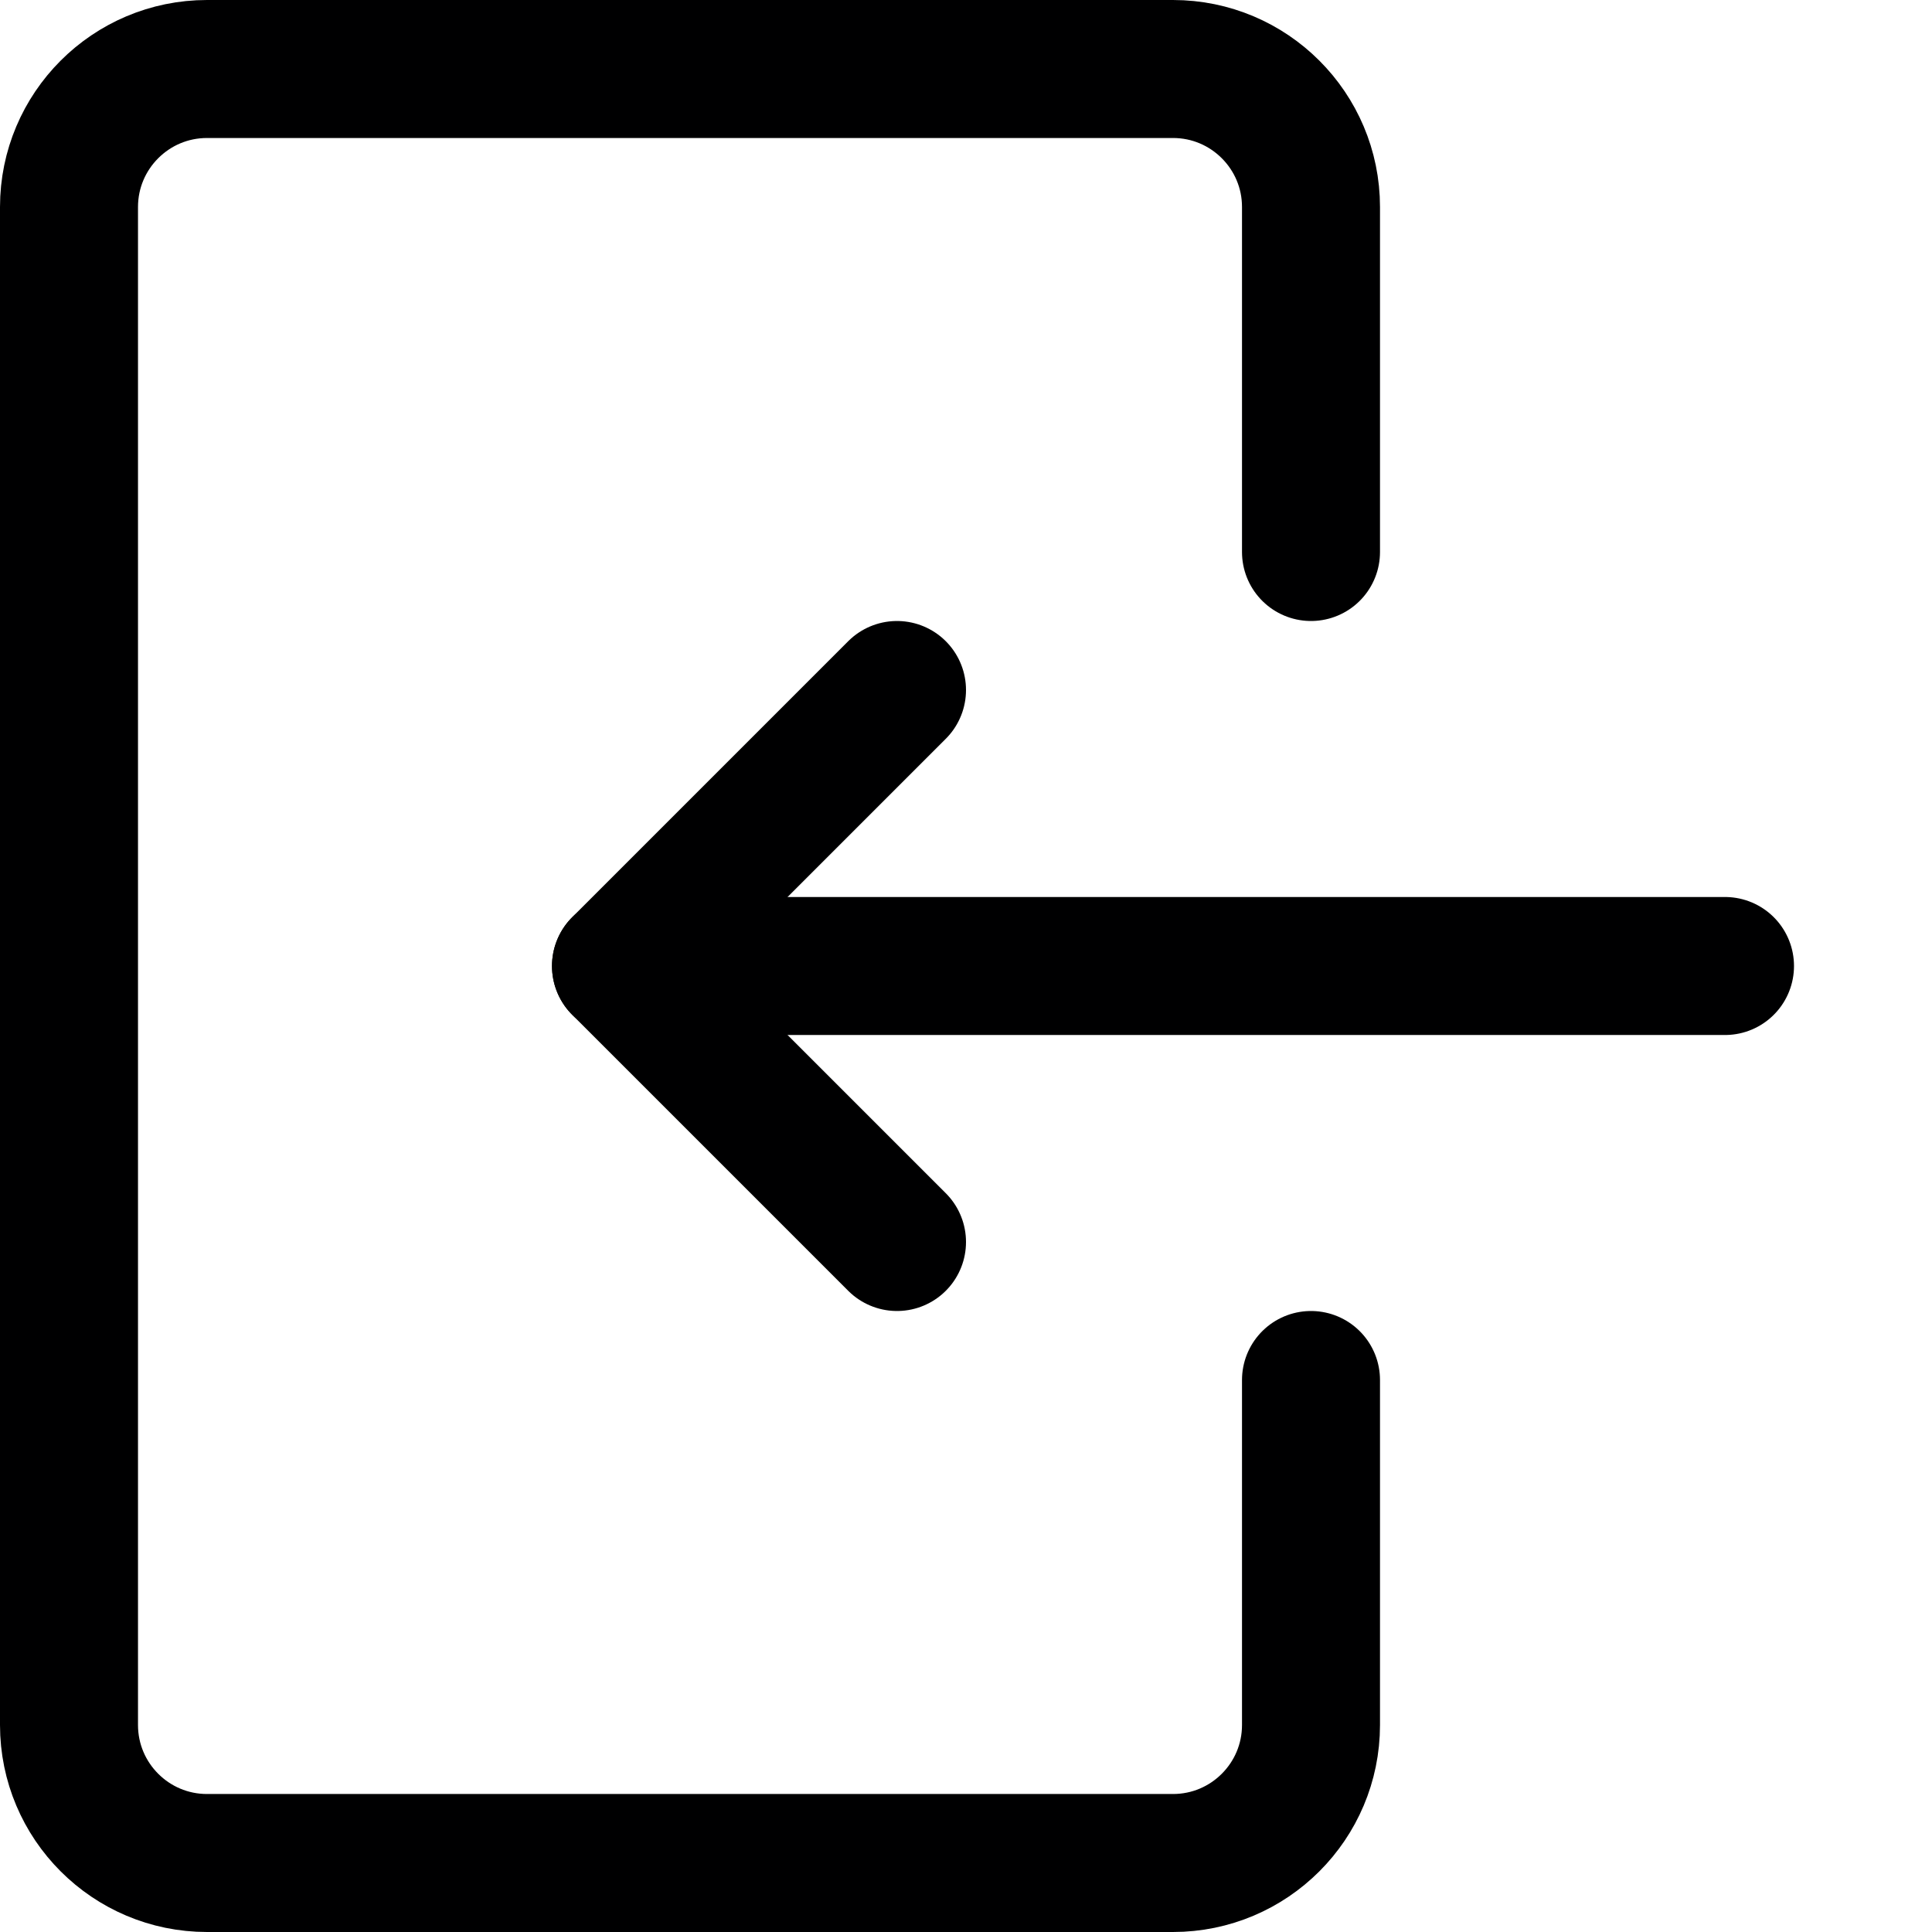<svg xmlns="http://www.w3.org/2000/svg" width="14" height="14" viewBox="0 0 14 14"><g fill="none" fill-rule="evenodd" stroke-linecap="round" stroke-linejoin="round"><path stroke="#000001" d="M9.5,10 L9.5,12.5 C9.5,13.052 9.052,13.5 8.5,13.5 L1.5,13.5 C0.948,13.5 0.5,13.052 0.5,12.5 L0.5,1.5 C0.5,0.948 0.948,0.5 1.5,0.5 L8.5,0.5 C9.052,0.5 9.5,0.948 9.5,1.5 L9.5,4"/><line x1="12.5" x2="4.5" y1="7" y2="7" stroke="#000001"/><polyline stroke="#000001" points="6.5 5 4.5 7 6.5 9"/></g></svg>